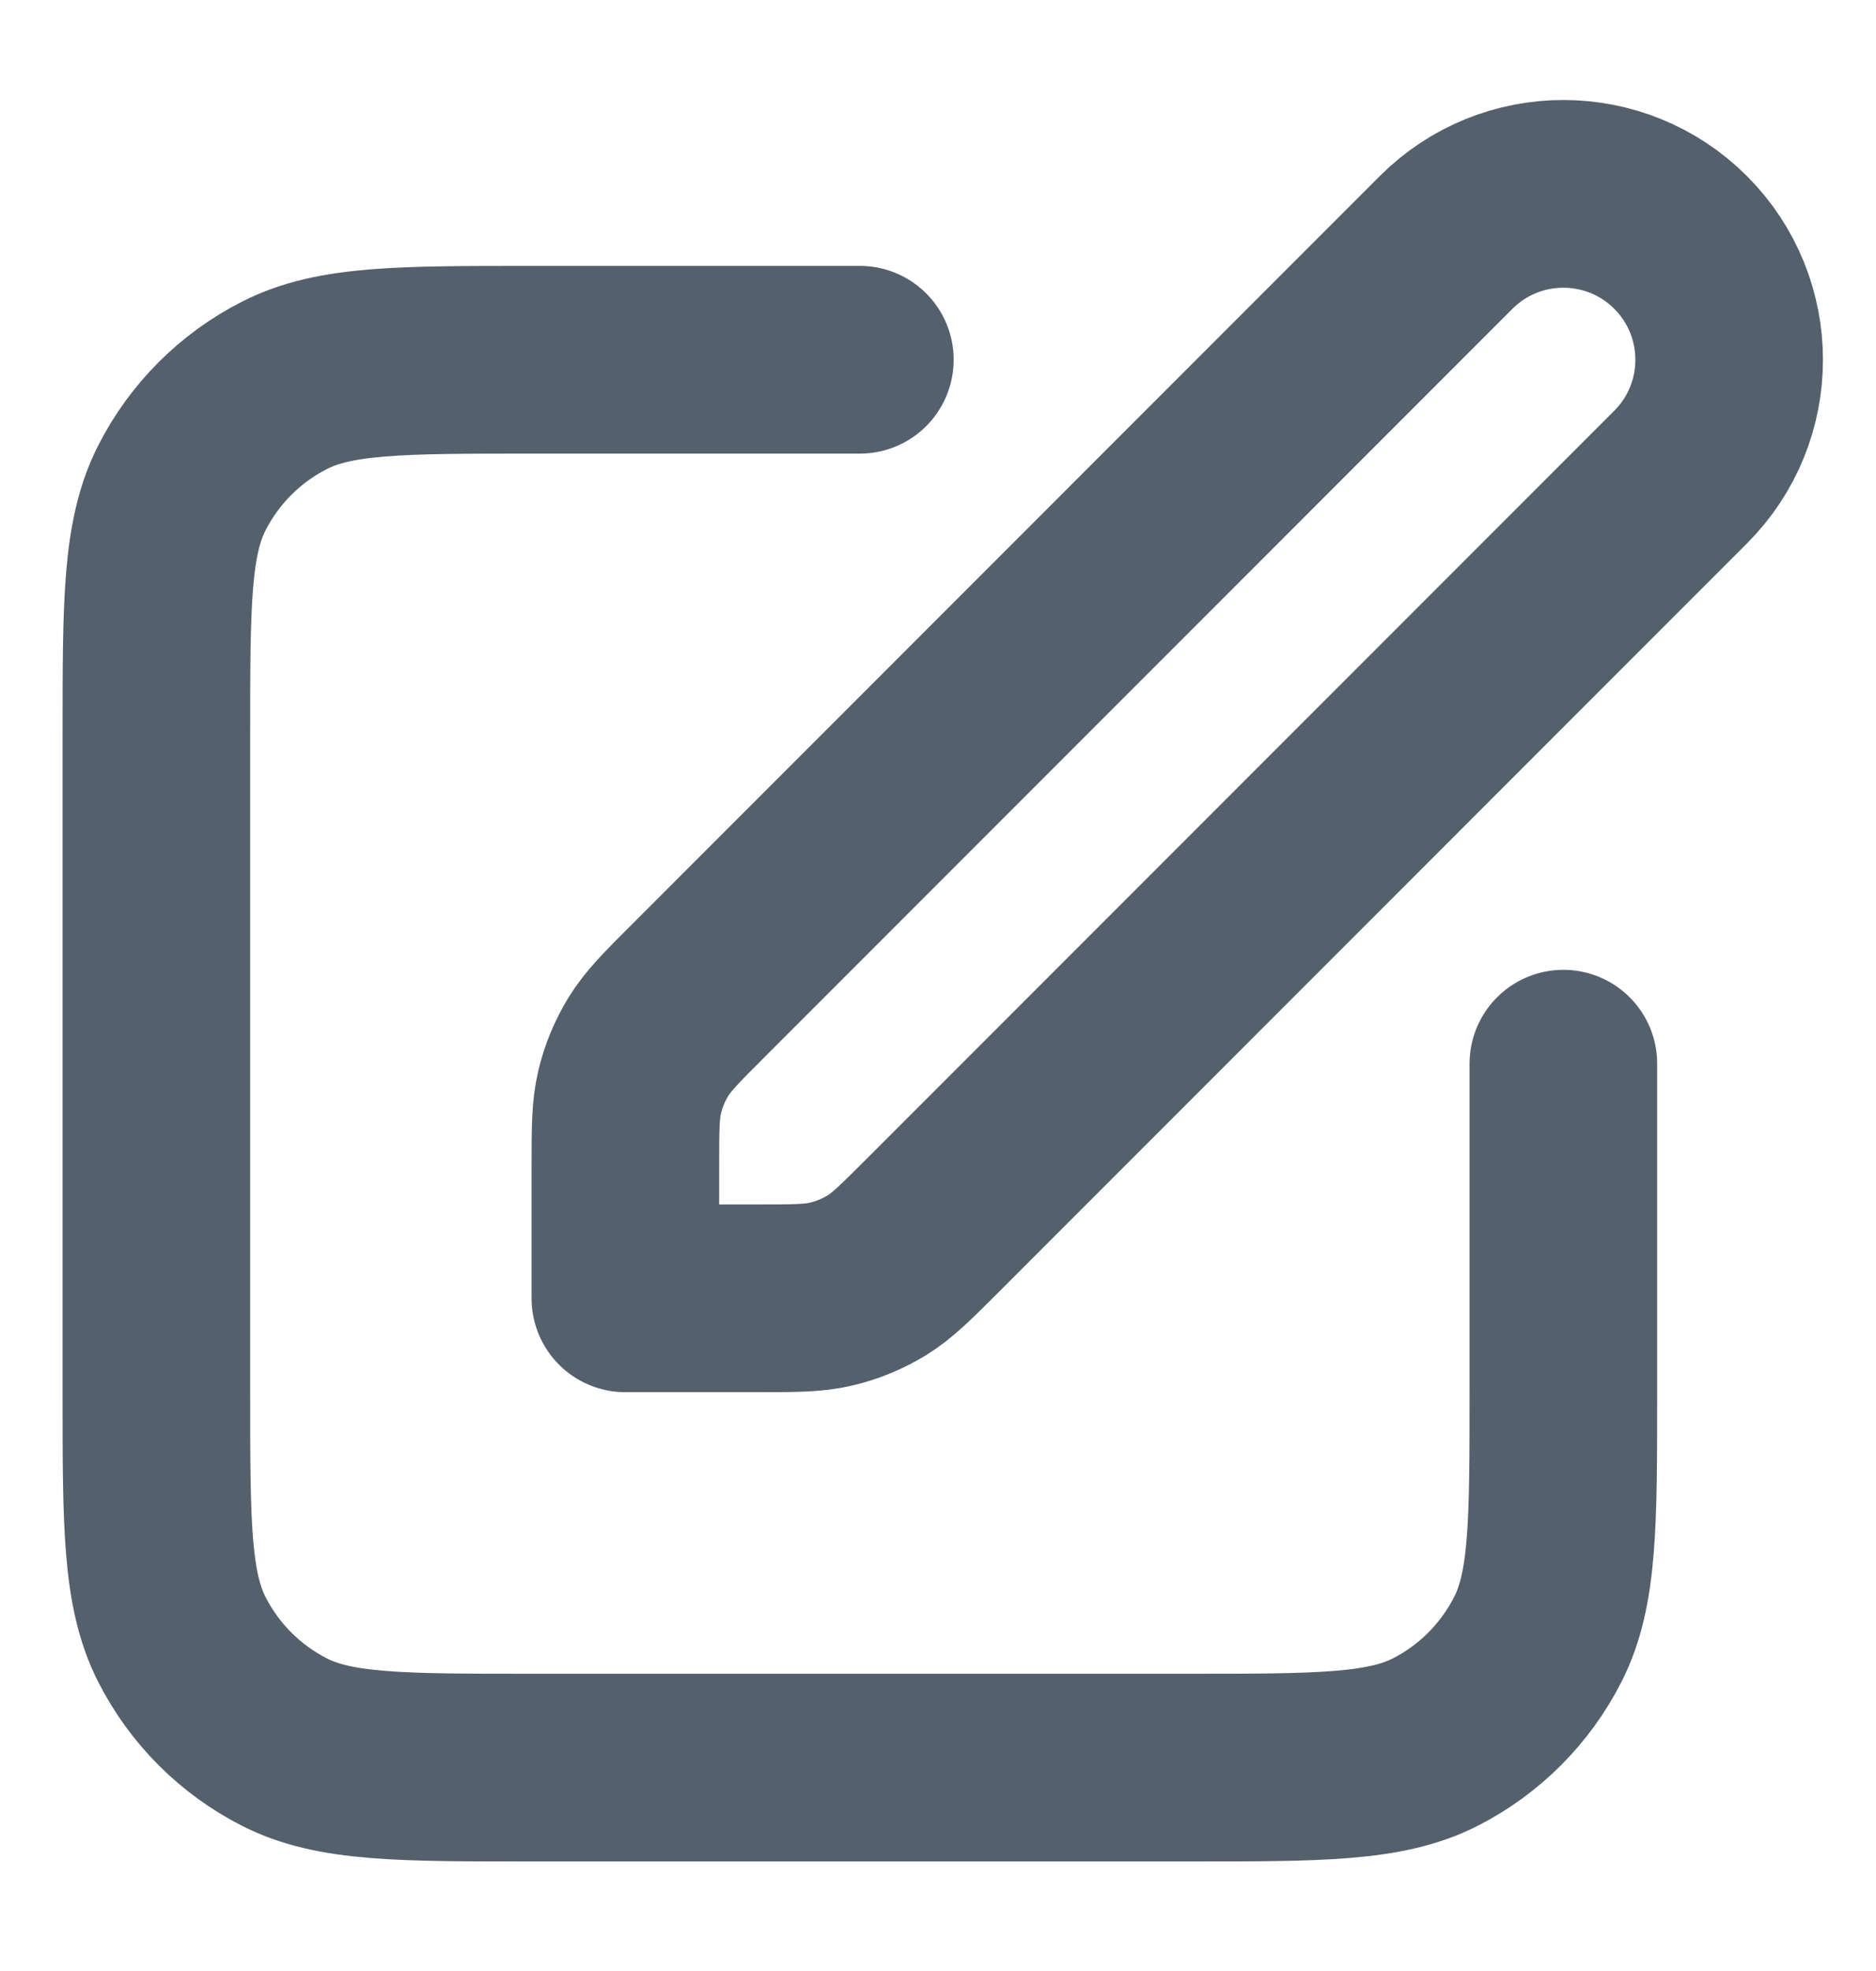 <svg width="20" height="21" viewBox="0 0 20 21" fill="none" xmlns="http://www.w3.org/2000/svg">
<path d="M9.167 3.833H5.667C4.266 3.833 3.566 3.833 3.032 4.106C2.561 4.345 2.179 4.728 1.939 5.198C1.667 5.733 1.667 6.433 1.667 7.833V14.833C1.667 16.233 1.667 16.933 1.939 17.468C2.179 17.939 2.561 18.321 3.032 18.561C3.566 18.833 4.266 18.833 5.667 18.833H12.667C14.067 18.833 14.767 18.833 15.302 18.561C15.772 18.321 16.154 17.939 16.394 17.468C16.667 16.933 16.667 16.233 16.667 14.833V11.333M6.667 13.833H8.062C8.47 13.833 8.674 13.833 8.865 13.787C9.035 13.746 9.198 13.679 9.347 13.588C9.515 13.485 9.659 13.34 9.948 13.052L17.917 5.083C18.607 4.393 18.607 3.274 17.917 2.583C17.226 1.893 16.107 1.893 15.417 2.583L7.448 10.552C7.159 10.84 7.015 10.985 6.912 11.153C6.821 11.302 6.753 11.464 6.713 11.634C6.667 11.826 6.667 12.03 6.667 12.438V13.833Z" stroke="#55606D" stroke-width="2" stroke-linecap="round" stroke-linejoin="round"/>
</svg>

